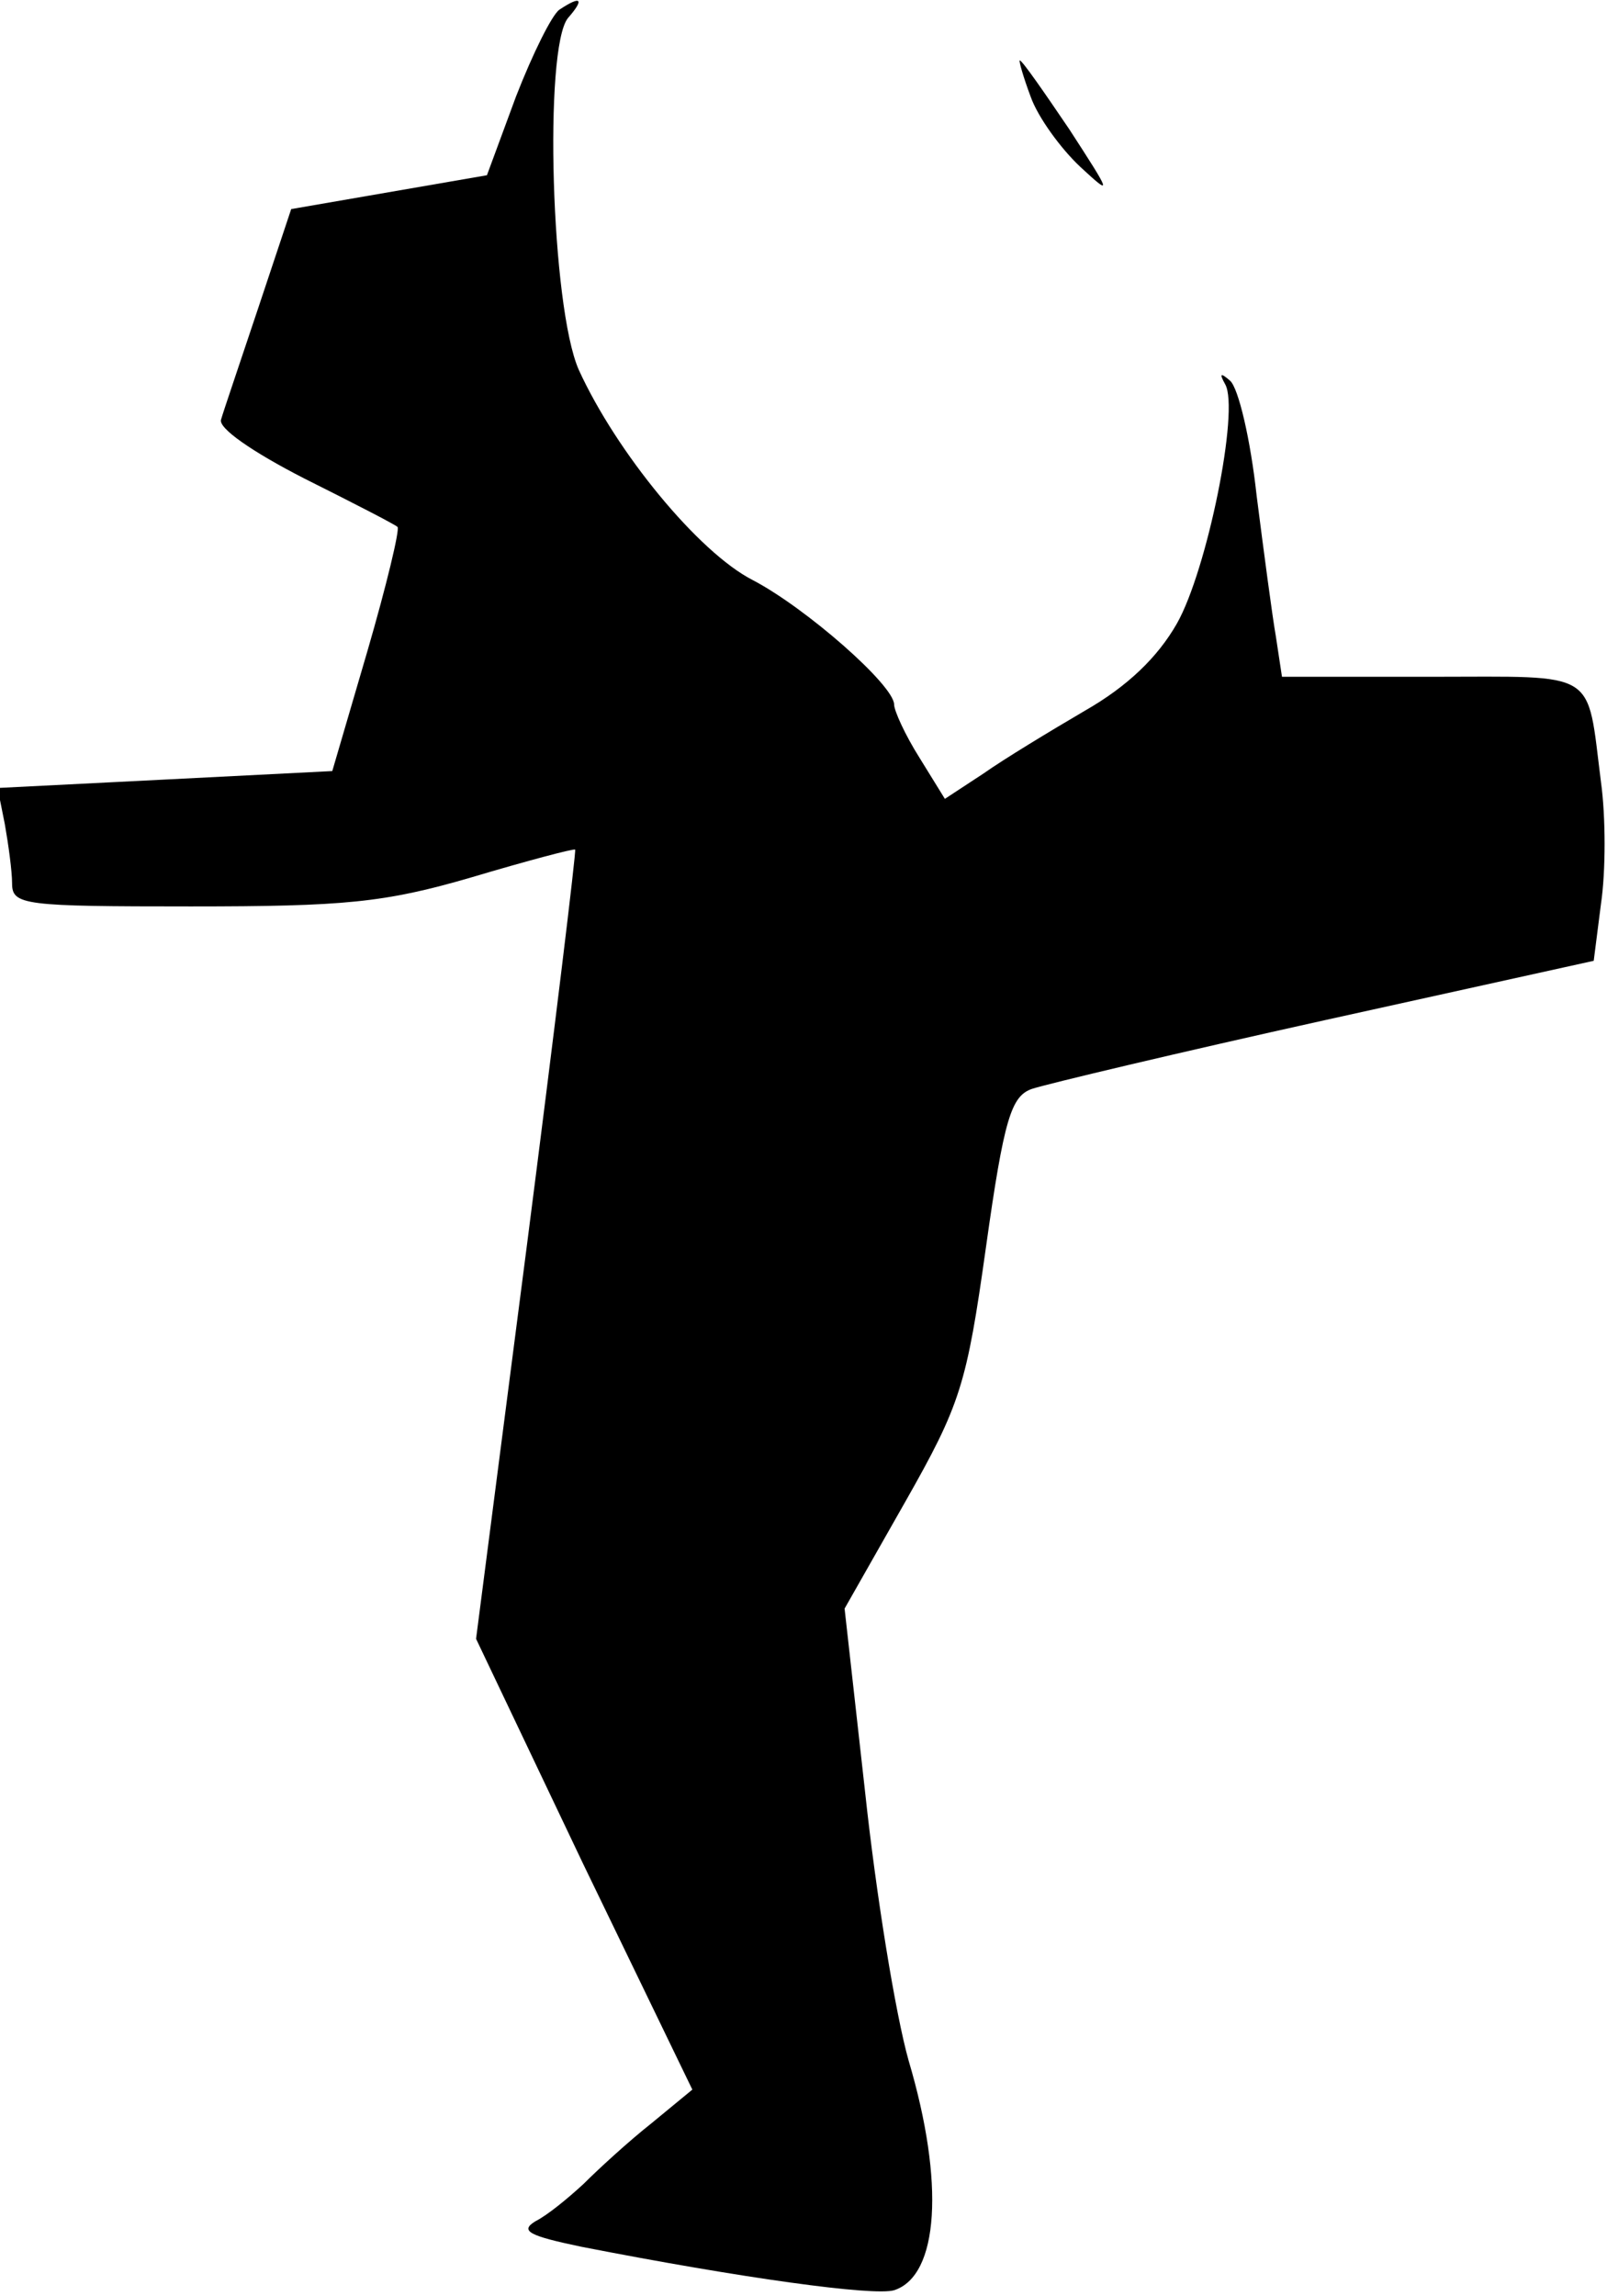 <?xml version="1.0" standalone="no"?>
<!DOCTYPE svg PUBLIC "-//W3C//DTD SVG 20010904//EN"
 "http://www.w3.org/TR/2001/REC-SVG-20010904/DTD/svg10.dtd">
<svg version="1.0" xmlns="http://www.w3.org/2000/svg"
 width="133pt" height="190pt" viewBox="0 0 133 190"
 preserveAspectRatio="xMidYMid meet">
<g transform="translate(0,190) scale(0.1,-0.1)"
fill="#000000" stroke="none">
<path fill="#000000" stroke="none" d="M463 1892 c-6 -4 -22 -36 -36 -72 l-24
-65 -81 -14 -81 -14 -27 -81 c-15 -45 -29 -86 -31 -93 -3 -7 26 -27 69 -49 40
-20 75 -38 77 -40 2 -2 -9 -48 -25 -103 l-29 -99 -138 -7 -139 -7 6 -30 c3
-17 6 -39 6 -49 0 -18 10 -19 148 -19 127 0 160 3 232 24 47 14 85 24 86 23 1
-1 -17 -149 -40 -328 l-42 -325 89 -187 90 -186 -34 -28 c-19 -15 -44 -38 -56
-50 -13 -12 -30 -26 -40 -31 -13 -8 -5 -12 38 -21 133 -26 242 -41 259 -36 37
12 42 89 12 190 -11 39 -27 138 -36 222 l-17 152 50 88 c46 81 51 97 67 211
15 107 21 125 38 131 12 4 121 30 243 57 l222 49 6 47 c4 27 4 72 0 101 -12
94 -1 87 -140 87 l-124 0 -5 33 c-3 17 -10 70 -16 117 -5 46 -15 89 -22 95 -8
7 -9 6 -4 -3 12 -21 -15 -154 -40 -198 -16 -28 -41 -52 -76 -72 -29 -17 -67
-40 -84 -52 l-32 -21 -21 34 c-12 19 -21 39 -21 44 0 16 -73 80 -117 103 -45
23 -113 106 -144 174 -23 52 -29 266 -9 291 14 16 11 19 -7 7z"/>
<path fill="#000000" stroke="none" d="M853 1820 c6 -17 25 -43 41 -58 27 -25
26 -23 -9 31 -21 31 -39 57 -41 57 -1 0 3 -14 9 -30z"/>
</g>
</svg>
